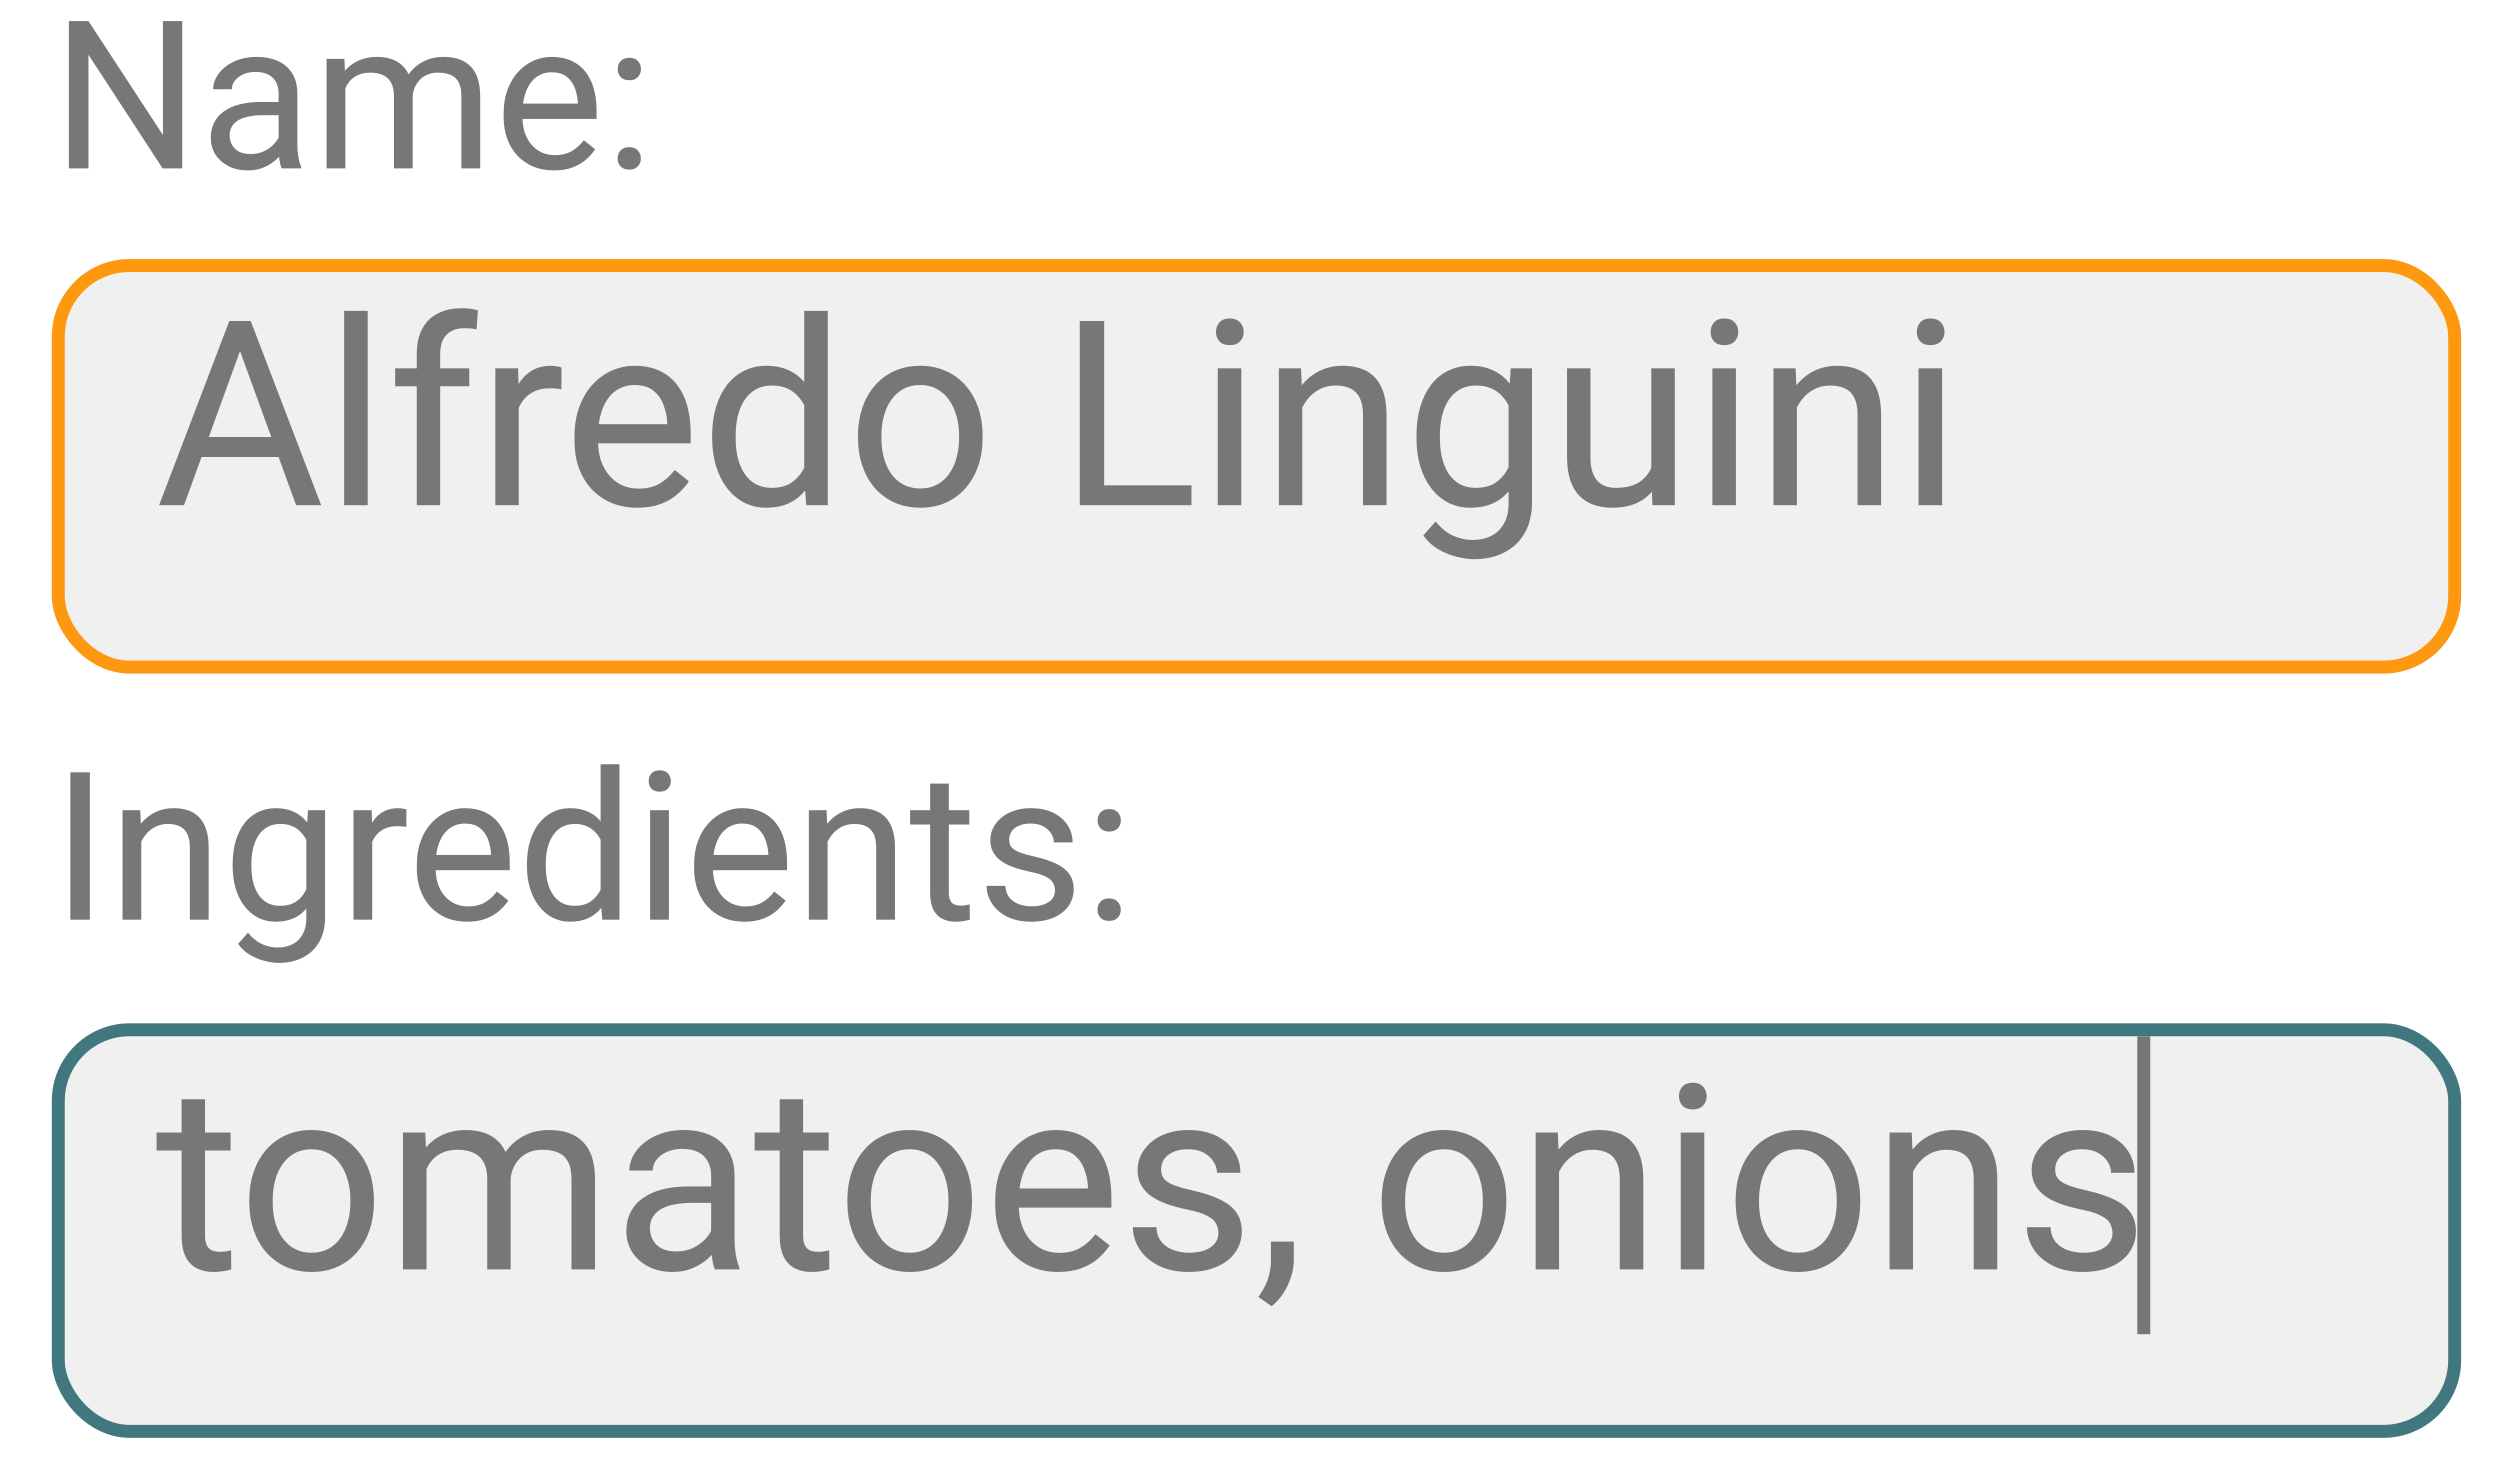 <svg width="193" height="114" viewBox="0 0 193 114" fill="none" xmlns="http://www.w3.org/2000/svg">
<g clip-path="url(#clip0_32_92)">
<rect width="193" height="114" fill="none"/>
<g filter="url(#filter0_d_32_92)">
<rect x="4" y="16" width="186" height="32" rx="6" fill="#F0F0F0"/>
<rect x="4.5" y="16.5" width="185" height="31" rx="5.5" stroke="#FF9811"/>
</g>
<path d="M18.914 26.041L14.207 39H12.283L17.703 24.781H18.943L18.914 26.041ZM22.859 39L18.143 26.041L18.113 24.781H19.354L24.793 39H22.859ZM22.615 33.736V35.279H14.627V33.736H22.615ZM28.387 24V39H26.57V24H28.387ZM33.982 39H32.176V27.32C32.176 26.559 32.312 25.917 32.586 25.396C32.866 24.869 33.266 24.472 33.787 24.205C34.308 23.932 34.926 23.795 35.643 23.795C35.851 23.795 36.059 23.808 36.268 23.834C36.482 23.86 36.691 23.899 36.893 23.951L36.795 25.426C36.658 25.393 36.502 25.37 36.326 25.357C36.157 25.344 35.988 25.338 35.818 25.338C35.434 25.338 35.102 25.416 34.822 25.572C34.549 25.722 34.34 25.943 34.197 26.236C34.054 26.529 33.982 26.891 33.982 27.32V39ZM36.228 28.434V29.82H30.506V28.434H36.228ZM40.047 30.094V39H38.24V28.434H39.998L40.047 30.094ZM43.348 28.375L43.338 30.055C43.188 30.022 43.045 30.003 42.908 29.996C42.778 29.983 42.628 29.977 42.459 29.977C42.042 29.977 41.675 30.042 41.355 30.172C41.036 30.302 40.766 30.484 40.545 30.719C40.324 30.953 40.148 31.233 40.018 31.559C39.894 31.878 39.812 32.229 39.773 32.613L39.266 32.906C39.266 32.268 39.328 31.669 39.451 31.109C39.581 30.549 39.78 30.055 40.047 29.625C40.314 29.189 40.652 28.85 41.062 28.609C41.479 28.362 41.974 28.238 42.547 28.238C42.677 28.238 42.827 28.255 42.996 28.287C43.165 28.313 43.283 28.342 43.348 28.375ZM49.207 39.195C48.471 39.195 47.804 39.072 47.205 38.824C46.613 38.57 46.102 38.215 45.672 37.76C45.249 37.304 44.923 36.764 44.695 36.139C44.467 35.514 44.353 34.83 44.353 34.088V33.678C44.353 32.818 44.48 32.053 44.734 31.383C44.988 30.706 45.333 30.133 45.77 29.664C46.206 29.195 46.7 28.84 47.254 28.6C47.807 28.359 48.38 28.238 48.973 28.238C49.728 28.238 50.379 28.369 50.926 28.629C51.479 28.889 51.932 29.254 52.283 29.723C52.635 30.185 52.895 30.732 53.065 31.363C53.234 31.988 53.318 32.672 53.318 33.414V34.225H45.428V32.75H51.512V32.613C51.486 32.145 51.388 31.689 51.219 31.246C51.056 30.803 50.796 30.439 50.438 30.152C50.079 29.866 49.591 29.723 48.973 29.723C48.562 29.723 48.185 29.811 47.84 29.986C47.495 30.156 47.199 30.41 46.951 30.748C46.704 31.087 46.512 31.5 46.375 31.988C46.238 32.477 46.17 33.04 46.17 33.678V34.088C46.17 34.589 46.238 35.061 46.375 35.504C46.518 35.94 46.723 36.324 46.99 36.656C47.264 36.988 47.592 37.249 47.977 37.438C48.367 37.626 48.81 37.721 49.305 37.721C49.943 37.721 50.483 37.59 50.926 37.33C51.368 37.07 51.756 36.721 52.088 36.285L53.182 37.154C52.954 37.499 52.664 37.828 52.312 38.141C51.961 38.453 51.528 38.707 51.014 38.902C50.506 39.098 49.904 39.195 49.207 39.195ZM62.088 36.949V24H63.904V39H62.244L62.088 36.949ZM54.978 33.834V33.629C54.978 32.822 55.076 32.089 55.272 31.432C55.473 30.768 55.757 30.198 56.121 29.723C56.492 29.247 56.932 28.883 57.44 28.629C57.954 28.369 58.527 28.238 59.158 28.238C59.822 28.238 60.402 28.355 60.897 28.59C61.398 28.818 61.821 29.153 62.166 29.596C62.518 30.032 62.794 30.559 62.996 31.178C63.198 31.796 63.338 32.496 63.416 33.277V34.176C63.344 34.95 63.204 35.647 62.996 36.266C62.794 36.884 62.518 37.411 62.166 37.848C61.821 38.284 61.398 38.619 60.897 38.853C60.395 39.081 59.809 39.195 59.139 39.195C58.52 39.195 57.954 39.062 57.44 38.795C56.932 38.528 56.492 38.154 56.121 37.672C55.757 37.19 55.473 36.624 55.272 35.973C55.076 35.315 54.978 34.602 54.978 33.834ZM56.795 33.629V33.834C56.795 34.361 56.847 34.856 56.951 35.318C57.062 35.781 57.231 36.188 57.459 36.539C57.687 36.891 57.977 37.167 58.328 37.369C58.68 37.565 59.1 37.662 59.588 37.662C60.187 37.662 60.678 37.535 61.062 37.281C61.453 37.027 61.766 36.692 62 36.275C62.234 35.859 62.417 35.406 62.547 34.918V32.565C62.469 32.206 62.355 31.861 62.205 31.529C62.062 31.191 61.873 30.891 61.639 30.631C61.411 30.364 61.128 30.152 60.789 29.996C60.457 29.84 60.063 29.762 59.607 29.762C59.113 29.762 58.686 29.866 58.328 30.074C57.977 30.276 57.687 30.556 57.459 30.914C57.231 31.266 57.062 31.676 56.951 32.145C56.847 32.607 56.795 33.102 56.795 33.629ZM66.238 33.834V33.609C66.238 32.848 66.349 32.141 66.57 31.49C66.792 30.833 67.111 30.263 67.527 29.781C67.944 29.293 68.449 28.915 69.041 28.648C69.633 28.375 70.297 28.238 71.033 28.238C71.775 28.238 72.443 28.375 73.035 28.648C73.634 28.915 74.142 29.293 74.559 29.781C74.982 30.263 75.304 30.833 75.525 31.49C75.747 32.141 75.857 32.848 75.857 33.609V33.834C75.857 34.596 75.747 35.302 75.525 35.953C75.304 36.604 74.982 37.174 74.559 37.662C74.142 38.144 73.637 38.522 73.045 38.795C72.459 39.062 71.795 39.195 71.053 39.195C70.311 39.195 69.643 39.062 69.051 38.795C68.458 38.522 67.951 38.144 67.527 37.662C67.111 37.174 66.792 36.604 66.57 35.953C66.349 35.302 66.238 34.596 66.238 33.834ZM68.045 33.609V33.834C68.045 34.361 68.107 34.859 68.231 35.328C68.354 35.79 68.54 36.2 68.787 36.559C69.041 36.917 69.357 37.2 69.734 37.408C70.112 37.61 70.551 37.711 71.053 37.711C71.547 37.711 71.981 37.61 72.352 37.408C72.729 37.2 73.042 36.917 73.289 36.559C73.537 36.2 73.722 35.79 73.846 35.328C73.976 34.859 74.041 34.361 74.041 33.834V33.609C74.041 33.089 73.976 32.597 73.846 32.135C73.722 31.666 73.533 31.253 73.279 30.895C73.032 30.53 72.719 30.244 72.342 30.035C71.971 29.827 71.534 29.723 71.033 29.723C70.538 29.723 70.102 29.827 69.725 30.035C69.353 30.244 69.041 30.53 68.787 30.895C68.54 31.253 68.354 31.666 68.231 32.135C68.107 32.597 68.045 33.089 68.045 33.609ZM91.981 37.467V39H84.871V37.467H91.981ZM85.242 24.781V39H83.357V24.781H85.242ZM95.828 28.434V39H94.012V28.434H95.828ZM93.875 25.631C93.875 25.338 93.963 25.09 94.139 24.889C94.321 24.687 94.588 24.586 94.939 24.586C95.284 24.586 95.548 24.687 95.731 24.889C95.919 25.09 96.014 25.338 96.014 25.631C96.014 25.911 95.919 26.152 95.731 26.354C95.548 26.549 95.284 26.646 94.939 26.646C94.588 26.646 94.321 26.549 94.139 26.354C93.963 26.152 93.875 25.911 93.875 25.631ZM100.535 30.689V39H98.728V28.434H100.438L100.535 30.689ZM100.105 33.316L99.353 33.287C99.36 32.565 99.467 31.897 99.676 31.285C99.884 30.667 100.177 30.13 100.555 29.674C100.932 29.218 101.382 28.866 101.902 28.619C102.43 28.365 103.012 28.238 103.65 28.238C104.171 28.238 104.64 28.31 105.057 28.453C105.473 28.59 105.828 28.811 106.121 29.117C106.421 29.423 106.648 29.82 106.805 30.309C106.961 30.79 107.039 31.38 107.039 32.076V39H105.223V32.057C105.223 31.503 105.141 31.061 104.979 30.729C104.816 30.39 104.578 30.146 104.266 29.996C103.953 29.84 103.569 29.762 103.113 29.762C102.664 29.762 102.254 29.856 101.883 30.045C101.518 30.234 101.202 30.494 100.936 30.826C100.675 31.158 100.47 31.539 100.32 31.969C100.177 32.392 100.105 32.841 100.105 33.316ZM116.629 28.434H118.27V38.775C118.27 39.706 118.081 40.501 117.703 41.158C117.326 41.816 116.798 42.314 116.121 42.652C115.451 42.997 114.676 43.17 113.797 43.17C113.432 43.17 113.003 43.111 112.508 42.994C112.02 42.883 111.538 42.691 111.062 42.418C110.594 42.151 110.2 41.79 109.881 41.334L110.828 40.26C111.271 40.794 111.733 41.165 112.215 41.373C112.703 41.581 113.185 41.685 113.66 41.685C114.233 41.685 114.728 41.578 115.145 41.363C115.561 41.148 115.883 40.829 116.111 40.406C116.346 39.99 116.463 39.475 116.463 38.863V30.758L116.629 28.434ZM109.354 33.834V33.629C109.354 32.822 109.448 32.089 109.637 31.432C109.832 30.768 110.109 30.198 110.467 29.723C110.831 29.247 111.271 28.883 111.785 28.629C112.299 28.369 112.879 28.238 113.523 28.238C114.188 28.238 114.767 28.355 115.262 28.59C115.763 28.818 116.186 29.153 116.531 29.596C116.883 30.032 117.16 30.559 117.361 31.178C117.563 31.796 117.703 32.496 117.781 33.277V34.176C117.71 34.95 117.57 35.647 117.361 36.266C117.16 36.884 116.883 37.411 116.531 37.848C116.186 38.284 115.763 38.619 115.262 38.853C114.76 39.081 114.174 39.195 113.504 39.195C112.872 39.195 112.299 39.062 111.785 38.795C111.277 38.528 110.841 38.154 110.477 37.672C110.112 37.19 109.832 36.624 109.637 35.973C109.448 35.315 109.354 34.602 109.354 33.834ZM111.16 33.629V33.834C111.16 34.361 111.212 34.856 111.316 35.318C111.427 35.781 111.593 36.188 111.814 36.539C112.042 36.891 112.332 37.167 112.684 37.369C113.035 37.565 113.455 37.662 113.943 37.662C114.542 37.662 115.037 37.535 115.428 37.281C115.818 37.027 116.128 36.692 116.355 36.275C116.59 35.859 116.772 35.406 116.902 34.918V32.565C116.831 32.206 116.72 31.861 116.57 31.529C116.427 31.191 116.238 30.891 116.004 30.631C115.776 30.364 115.493 30.152 115.154 29.996C114.816 29.84 114.419 29.762 113.963 29.762C113.468 29.762 113.042 29.866 112.684 30.074C112.332 30.276 112.042 30.556 111.814 30.914C111.593 31.266 111.427 31.676 111.316 32.145C111.212 32.607 111.16 33.102 111.16 33.629ZM127.479 36.559V28.434H129.295V39H127.566L127.479 36.559ZM127.82 34.332L128.572 34.312C128.572 35.016 128.497 35.667 128.348 36.266C128.204 36.858 127.97 37.372 127.645 37.809C127.319 38.245 126.893 38.587 126.365 38.834C125.838 39.075 125.197 39.195 124.441 39.195C123.927 39.195 123.455 39.12 123.025 38.971C122.602 38.821 122.238 38.59 121.932 38.277C121.626 37.965 121.388 37.558 121.219 37.057C121.056 36.555 120.975 35.953 120.975 35.25V28.434H122.781V35.27C122.781 35.745 122.833 36.139 122.938 36.451C123.048 36.757 123.195 37.001 123.377 37.184C123.566 37.359 123.774 37.483 124.002 37.555C124.236 37.626 124.477 37.662 124.725 37.662C125.493 37.662 126.102 37.516 126.551 37.223C127 36.923 127.322 36.523 127.518 36.022C127.719 35.514 127.82 34.95 127.82 34.332ZM134.012 28.434V39H132.195V28.434H134.012ZM132.059 25.631C132.059 25.338 132.146 25.09 132.322 24.889C132.505 24.687 132.771 24.586 133.123 24.586C133.468 24.586 133.732 24.687 133.914 24.889C134.103 25.09 134.197 25.338 134.197 25.631C134.197 25.911 134.103 26.152 133.914 26.354C133.732 26.549 133.468 26.646 133.123 26.646C132.771 26.646 132.505 26.549 132.322 26.354C132.146 26.152 132.059 25.911 132.059 25.631ZM138.719 30.689V39H136.912V28.434H138.621L138.719 30.689ZM138.289 33.316L137.537 33.287C137.544 32.565 137.651 31.897 137.859 31.285C138.068 30.667 138.361 30.13 138.738 29.674C139.116 29.218 139.565 28.866 140.086 28.619C140.613 28.365 141.196 28.238 141.834 28.238C142.355 28.238 142.824 28.31 143.24 28.453C143.657 28.59 144.012 28.811 144.305 29.117C144.604 29.423 144.832 29.82 144.988 30.309C145.145 30.79 145.223 31.38 145.223 32.076V39H143.406V32.057C143.406 31.503 143.325 31.061 143.162 30.729C142.999 30.39 142.762 30.146 142.449 29.996C142.137 29.84 141.753 29.762 141.297 29.762C140.848 29.762 140.438 29.856 140.066 30.045C139.702 30.234 139.386 30.494 139.119 30.826C138.859 31.158 138.654 31.539 138.504 31.969C138.361 32.392 138.289 32.841 138.289 33.316ZM149.93 28.434V39H148.113V28.434H149.93ZM147.977 25.631C147.977 25.338 148.064 25.09 148.24 24.889C148.423 24.687 148.689 24.586 149.041 24.586C149.386 24.586 149.65 24.687 149.832 24.889C150.021 25.09 150.115 25.338 150.115 25.631C150.115 25.911 150.021 26.152 149.832 26.354C149.65 26.549 149.386 26.646 149.041 26.646C148.689 26.646 148.423 26.549 148.24 26.354C148.064 26.152 147.977 25.911 147.977 25.631Z" fill="#777777"/>
<path d="M14.07 1.625V13H12.555L6.828 4.227V13H5.32V1.625H6.828L12.578 10.422V1.625H14.07ZM21.508 11.555V7.203C21.508 6.87 21.44 6.581 21.305 6.336C21.174 6.086 20.977 5.893 20.711 5.758C20.445 5.622 20.117 5.555 19.727 5.555C19.362 5.555 19.042 5.617 18.766 5.742C18.495 5.867 18.281 6.031 18.125 6.234C17.974 6.438 17.898 6.656 17.898 6.891H16.453C16.453 6.589 16.531 6.289 16.688 5.992C16.844 5.695 17.068 5.427 17.359 5.188C17.656 4.943 18.01 4.75 18.422 4.609C18.838 4.464 19.302 4.391 19.812 4.391C20.427 4.391 20.969 4.495 21.438 4.703C21.912 4.911 22.281 5.227 22.547 5.648C22.818 6.065 22.953 6.589 22.953 7.219V11.156C22.953 11.438 22.977 11.737 23.023 12.055C23.076 12.372 23.151 12.646 23.25 12.875V13H21.742C21.669 12.833 21.612 12.612 21.57 12.336C21.529 12.055 21.508 11.794 21.508 11.555ZM21.758 7.875L21.773 8.891H20.312C19.901 8.891 19.534 8.924 19.211 8.992C18.888 9.055 18.617 9.151 18.398 9.281C18.18 9.411 18.013 9.576 17.898 9.773C17.784 9.966 17.727 10.193 17.727 10.453C17.727 10.719 17.787 10.961 17.906 11.18C18.026 11.398 18.206 11.573 18.445 11.703C18.69 11.828 18.99 11.891 19.344 11.891C19.787 11.891 20.177 11.797 20.516 11.609C20.854 11.422 21.122 11.193 21.32 10.922C21.523 10.651 21.633 10.388 21.648 10.133L22.266 10.828C22.229 11.047 22.13 11.289 21.969 11.555C21.807 11.82 21.591 12.075 21.32 12.32C21.055 12.56 20.737 12.76 20.367 12.922C20.003 13.078 19.591 13.156 19.133 13.156C18.56 13.156 18.057 13.044 17.625 12.82C17.198 12.596 16.865 12.297 16.625 11.922C16.391 11.542 16.273 11.117 16.273 10.648C16.273 10.195 16.362 9.797 16.539 9.453C16.716 9.104 16.971 8.815 17.305 8.586C17.638 8.352 18.039 8.174 18.508 8.055C18.977 7.935 19.5 7.875 20.078 7.875H21.758ZM26.664 6.227V13H25.211V4.547H26.586L26.664 6.227ZM26.367 8.453L25.695 8.43C25.701 7.852 25.776 7.318 25.922 6.828C26.068 6.333 26.284 5.904 26.57 5.539C26.857 5.174 27.213 4.893 27.641 4.695C28.068 4.492 28.562 4.391 29.125 4.391C29.521 4.391 29.885 4.448 30.219 4.562C30.552 4.672 30.841 4.846 31.086 5.086C31.331 5.326 31.521 5.633 31.656 6.008C31.792 6.383 31.859 6.836 31.859 7.367V13H30.414V7.438C30.414 6.995 30.338 6.641 30.188 6.375C30.042 6.109 29.833 5.917 29.562 5.797C29.292 5.672 28.974 5.609 28.609 5.609C28.182 5.609 27.826 5.685 27.539 5.836C27.253 5.987 27.023 6.195 26.852 6.461C26.68 6.727 26.555 7.031 26.477 7.375C26.404 7.714 26.367 8.073 26.367 8.453ZM31.844 7.656L30.875 7.953C30.88 7.49 30.956 7.044 31.102 6.617C31.253 6.19 31.469 5.81 31.75 5.477C32.036 5.143 32.388 4.88 32.805 4.688C33.221 4.49 33.698 4.391 34.234 4.391C34.688 4.391 35.089 4.451 35.438 4.57C35.792 4.69 36.089 4.875 36.328 5.125C36.573 5.37 36.758 5.685 36.883 6.07C37.008 6.456 37.07 6.914 37.07 7.445V13H35.617V7.43C35.617 6.956 35.542 6.589 35.391 6.328C35.245 6.062 35.036 5.878 34.766 5.773C34.5 5.664 34.182 5.609 33.812 5.609C33.495 5.609 33.214 5.664 32.969 5.773C32.724 5.883 32.518 6.034 32.352 6.227C32.185 6.414 32.057 6.63 31.969 6.875C31.885 7.12 31.844 7.38 31.844 7.656ZM42.766 13.156C42.177 13.156 41.643 13.057 41.164 12.859C40.69 12.656 40.281 12.372 39.938 12.008C39.599 11.643 39.339 11.211 39.156 10.711C38.974 10.211 38.883 9.664 38.883 9.07V8.742C38.883 8.055 38.984 7.443 39.188 6.906C39.391 6.365 39.667 5.906 40.016 5.531C40.365 5.156 40.76 4.872 41.203 4.68C41.646 4.487 42.104 4.391 42.578 4.391C43.182 4.391 43.703 4.495 44.141 4.703C44.583 4.911 44.945 5.203 45.227 5.578C45.508 5.948 45.716 6.385 45.852 6.891C45.987 7.391 46.055 7.938 46.055 8.531V9.18H39.742V8H44.609V7.891C44.589 7.516 44.51 7.151 44.375 6.797C44.245 6.443 44.036 6.151 43.75 5.922C43.464 5.693 43.073 5.578 42.578 5.578C42.25 5.578 41.948 5.648 41.672 5.789C41.396 5.924 41.159 6.128 40.961 6.398C40.763 6.669 40.609 7 40.5 7.391C40.391 7.781 40.336 8.232 40.336 8.742V9.07C40.336 9.471 40.391 9.849 40.5 10.203C40.615 10.552 40.779 10.859 40.992 11.125C41.211 11.391 41.474 11.599 41.781 11.75C42.094 11.901 42.448 11.977 42.844 11.977C43.354 11.977 43.786 11.872 44.141 11.664C44.495 11.456 44.805 11.177 45.07 10.828L45.945 11.523C45.763 11.8 45.531 12.062 45.25 12.312C44.969 12.562 44.622 12.766 44.211 12.922C43.805 13.078 43.323 13.156 42.766 13.156ZM47.68 12.234C47.68 11.99 47.755 11.784 47.906 11.617C48.062 11.445 48.286 11.359 48.578 11.359C48.87 11.359 49.091 11.445 49.242 11.617C49.398 11.784 49.477 11.99 49.477 12.234C49.477 12.474 49.398 12.677 49.242 12.844C49.091 13.01 48.87 13.094 48.578 13.094C48.286 13.094 48.062 13.01 47.906 12.844C47.755 12.677 47.68 12.474 47.68 12.234ZM47.688 5.336C47.688 5.091 47.763 4.885 47.914 4.719C48.07 4.547 48.294 4.461 48.586 4.461C48.878 4.461 49.099 4.547 49.25 4.719C49.406 4.885 49.484 5.091 49.484 5.336C49.484 5.576 49.406 5.779 49.25 5.945C49.099 6.112 48.878 6.195 48.586 6.195C48.294 6.195 48.07 6.112 47.914 5.945C47.763 5.779 47.688 5.576 47.688 5.336Z" fill="#777777"/>
<g filter="url(#filter1_d_32_92)">
<rect x="4" y="75" width="186" height="32" rx="6" fill="#F0F0F0"/>
<rect x="4.5" y="75.5" width="185" height="31" rx="5.5" stroke="#417880"/>
</g>
<path d="M17.801 87.434V88.82H12.088V87.434H17.801ZM14.021 84.865H15.828V95.383C15.828 95.741 15.883 96.011 15.994 96.193C16.105 96.376 16.248 96.496 16.424 96.555C16.6 96.613 16.788 96.643 16.99 96.643C17.14 96.643 17.296 96.63 17.459 96.603C17.628 96.571 17.755 96.545 17.84 96.525L17.85 98C17.706 98.046 17.518 98.088 17.283 98.127C17.055 98.172 16.779 98.195 16.453 98.195C16.01 98.195 15.604 98.107 15.232 97.932C14.861 97.756 14.565 97.463 14.344 97.053C14.129 96.636 14.021 96.076 14.021 95.373V84.865ZM19.246 92.834V92.609C19.246 91.848 19.357 91.141 19.578 90.49C19.799 89.833 20.119 89.263 20.535 88.781C20.952 88.293 21.456 87.915 22.049 87.648C22.641 87.375 23.305 87.238 24.041 87.238C24.783 87.238 25.451 87.375 26.043 87.648C26.642 87.915 27.15 88.293 27.566 88.781C27.99 89.263 28.312 89.833 28.533 90.49C28.755 91.141 28.865 91.848 28.865 92.609V92.834C28.865 93.596 28.755 94.302 28.533 94.953C28.312 95.604 27.99 96.174 27.566 96.662C27.15 97.144 26.645 97.522 26.053 97.795C25.467 98.062 24.803 98.195 24.061 98.195C23.318 98.195 22.651 98.062 22.059 97.795C21.466 97.522 20.958 97.144 20.535 96.662C20.119 96.174 19.799 95.604 19.578 94.953C19.357 94.302 19.246 93.596 19.246 92.834ZM21.053 92.609V92.834C21.053 93.361 21.115 93.859 21.238 94.328C21.362 94.79 21.547 95.201 21.795 95.559C22.049 95.917 22.365 96.2 22.742 96.408C23.12 96.61 23.559 96.711 24.061 96.711C24.555 96.711 24.988 96.61 25.359 96.408C25.737 96.2 26.049 95.917 26.297 95.559C26.544 95.201 26.73 94.79 26.854 94.328C26.984 93.859 27.049 93.361 27.049 92.834V92.609C27.049 92.088 26.984 91.597 26.854 91.135C26.73 90.666 26.541 90.253 26.287 89.894C26.04 89.53 25.727 89.243 25.35 89.035C24.979 88.827 24.542 88.723 24.041 88.723C23.546 88.723 23.11 88.827 22.732 89.035C22.361 89.243 22.049 89.53 21.795 89.894C21.547 90.253 21.362 90.666 21.238 91.135C21.115 91.597 21.053 92.088 21.053 92.609ZM32.928 89.533V98H31.111V87.434H32.83L32.928 89.533ZM32.557 92.316L31.717 92.287C31.723 91.564 31.818 90.897 32 90.285C32.182 89.667 32.453 89.13 32.81 88.674C33.169 88.218 33.615 87.867 34.148 87.619C34.682 87.365 35.301 87.238 36.004 87.238C36.499 87.238 36.954 87.31 37.371 87.453C37.788 87.59 38.149 87.808 38.455 88.107C38.761 88.407 38.999 88.791 39.168 89.26C39.337 89.728 39.422 90.295 39.422 90.959V98H37.615V91.047C37.615 90.493 37.521 90.051 37.332 89.719C37.15 89.387 36.889 89.146 36.551 88.996C36.212 88.84 35.815 88.762 35.359 88.762C34.825 88.762 34.38 88.856 34.022 89.045C33.663 89.234 33.377 89.494 33.162 89.826C32.947 90.158 32.791 90.539 32.693 90.969C32.602 91.392 32.557 91.841 32.557 92.316ZM39.402 91.32L38.191 91.691C38.198 91.112 38.292 90.555 38.475 90.022C38.663 89.488 38.934 89.012 39.285 88.596C39.643 88.179 40.083 87.85 40.603 87.609C41.124 87.362 41.72 87.238 42.391 87.238C42.957 87.238 43.458 87.313 43.895 87.463C44.337 87.613 44.708 87.844 45.008 88.156C45.314 88.462 45.545 88.856 45.701 89.338C45.857 89.82 45.935 90.393 45.935 91.057V98H44.119V91.037C44.119 90.445 44.025 89.986 43.836 89.66C43.654 89.328 43.393 89.097 43.055 88.967C42.723 88.83 42.325 88.762 41.863 88.762C41.466 88.762 41.115 88.83 40.809 88.967C40.503 89.103 40.245 89.292 40.037 89.533C39.829 89.768 39.669 90.038 39.559 90.344C39.454 90.65 39.402 90.975 39.402 91.32ZM54.9 96.193V90.754C54.9 90.337 54.816 89.976 54.647 89.67C54.484 89.357 54.236 89.117 53.904 88.947C53.572 88.778 53.162 88.693 52.674 88.693C52.218 88.693 51.818 88.772 51.473 88.928C51.134 89.084 50.867 89.289 50.672 89.543C50.483 89.797 50.389 90.07 50.389 90.363H48.582C48.582 89.986 48.68 89.611 48.875 89.24C49.07 88.869 49.35 88.534 49.715 88.234C50.086 87.928 50.529 87.688 51.043 87.512C51.564 87.329 52.143 87.238 52.781 87.238C53.55 87.238 54.227 87.368 54.812 87.629C55.405 87.889 55.867 88.283 56.199 88.811C56.538 89.331 56.707 89.986 56.707 90.773V95.695C56.707 96.047 56.736 96.421 56.795 96.818C56.86 97.216 56.954 97.557 57.078 97.844V98H55.193C55.102 97.792 55.031 97.515 54.978 97.17C54.926 96.818 54.9 96.493 54.9 96.193ZM55.213 91.594L55.232 92.863H53.406C52.892 92.863 52.433 92.906 52.029 92.99C51.626 93.068 51.287 93.189 51.014 93.352C50.74 93.514 50.532 93.719 50.389 93.967C50.245 94.208 50.174 94.491 50.174 94.816C50.174 95.148 50.249 95.451 50.398 95.725C50.548 95.998 50.773 96.216 51.072 96.379C51.378 96.535 51.753 96.613 52.195 96.613C52.749 96.613 53.237 96.496 53.66 96.262C54.083 96.027 54.419 95.741 54.666 95.402C54.92 95.064 55.057 94.735 55.076 94.416L55.848 95.285C55.802 95.559 55.678 95.861 55.477 96.193C55.275 96.525 55.005 96.844 54.666 97.15C54.334 97.45 53.937 97.701 53.475 97.902C53.019 98.098 52.505 98.195 51.932 98.195C51.215 98.195 50.587 98.055 50.047 97.775C49.513 97.495 49.096 97.121 48.797 96.652C48.504 96.177 48.357 95.647 48.357 95.061C48.357 94.494 48.468 93.996 48.69 93.566C48.911 93.13 49.23 92.769 49.647 92.482C50.063 92.189 50.565 91.968 51.15 91.818C51.736 91.669 52.391 91.594 53.113 91.594H55.213ZM63.973 87.434V88.82H58.26V87.434H63.973ZM60.193 84.865H62V95.383C62 95.741 62.055 96.011 62.166 96.193C62.277 96.376 62.42 96.496 62.596 96.555C62.772 96.613 62.96 96.643 63.162 96.643C63.312 96.643 63.468 96.63 63.631 96.603C63.8 96.571 63.927 96.545 64.012 96.525L64.022 98C63.878 98.046 63.69 98.088 63.455 98.127C63.227 98.172 62.95 98.195 62.625 98.195C62.182 98.195 61.775 98.107 61.404 97.932C61.033 97.756 60.737 97.463 60.516 97.053C60.301 96.636 60.193 96.076 60.193 95.373V84.865ZM65.418 92.834V92.609C65.418 91.848 65.529 91.141 65.75 90.49C65.971 89.833 66.29 89.263 66.707 88.781C67.124 88.293 67.628 87.915 68.221 87.648C68.813 87.375 69.477 87.238 70.213 87.238C70.955 87.238 71.622 87.375 72.215 87.648C72.814 87.915 73.322 88.293 73.738 88.781C74.162 89.263 74.484 89.833 74.705 90.49C74.926 91.141 75.037 91.848 75.037 92.609V92.834C75.037 93.596 74.926 94.302 74.705 94.953C74.484 95.604 74.162 96.174 73.738 96.662C73.322 97.144 72.817 97.522 72.225 97.795C71.639 98.062 70.975 98.195 70.232 98.195C69.49 98.195 68.823 98.062 68.231 97.795C67.638 97.522 67.13 97.144 66.707 96.662C66.29 96.174 65.971 95.604 65.75 94.953C65.529 94.302 65.418 93.596 65.418 92.834ZM67.225 92.609V92.834C67.225 93.361 67.287 93.859 67.41 94.328C67.534 94.79 67.719 95.201 67.967 95.559C68.221 95.917 68.537 96.2 68.914 96.408C69.292 96.61 69.731 96.711 70.232 96.711C70.727 96.711 71.16 96.61 71.531 96.408C71.909 96.2 72.221 95.917 72.469 95.559C72.716 95.201 72.902 94.79 73.025 94.328C73.156 93.859 73.221 93.361 73.221 92.834V92.609C73.221 92.088 73.156 91.597 73.025 91.135C72.902 90.666 72.713 90.253 72.459 89.894C72.212 89.53 71.899 89.243 71.522 89.035C71.15 88.827 70.714 88.723 70.213 88.723C69.718 88.723 69.282 88.827 68.904 89.035C68.533 89.243 68.221 89.53 67.967 89.894C67.719 90.253 67.534 90.666 67.41 91.135C67.287 91.597 67.225 92.088 67.225 92.609ZM81.688 98.195C80.952 98.195 80.284 98.072 79.686 97.824C79.093 97.57 78.582 97.216 78.152 96.76C77.729 96.304 77.404 95.764 77.176 95.139C76.948 94.514 76.834 93.83 76.834 93.088V92.678C76.834 91.818 76.961 91.053 77.215 90.383C77.469 89.706 77.814 89.133 78.25 88.664C78.686 88.195 79.181 87.841 79.734 87.6C80.288 87.359 80.861 87.238 81.453 87.238C82.208 87.238 82.859 87.368 83.406 87.629C83.96 87.889 84.412 88.254 84.764 88.723C85.115 89.185 85.376 89.732 85.545 90.363C85.714 90.988 85.799 91.672 85.799 92.414V93.225H77.908V91.75H83.992V91.613C83.966 91.144 83.868 90.689 83.699 90.246C83.537 89.803 83.276 89.439 82.918 89.152C82.56 88.866 82.072 88.723 81.453 88.723C81.043 88.723 80.665 88.811 80.32 88.986C79.975 89.156 79.679 89.409 79.432 89.748C79.184 90.087 78.992 90.5 78.856 90.988C78.719 91.477 78.65 92.04 78.65 92.678V93.088C78.65 93.589 78.719 94.061 78.856 94.504C78.999 94.94 79.204 95.324 79.471 95.656C79.744 95.988 80.073 96.249 80.457 96.438C80.848 96.626 81.29 96.721 81.785 96.721C82.423 96.721 82.963 96.591 83.406 96.33C83.849 96.07 84.236 95.721 84.568 95.285L85.662 96.154C85.434 96.499 85.144 96.828 84.793 97.141C84.441 97.453 84.008 97.707 83.494 97.902C82.986 98.098 82.384 98.195 81.688 98.195ZM94.061 95.197C94.061 94.937 94.002 94.696 93.885 94.475C93.774 94.247 93.543 94.042 93.191 93.859C92.846 93.671 92.326 93.508 91.629 93.371C91.043 93.247 90.512 93.101 90.037 92.932C89.568 92.762 89.168 92.557 88.836 92.316C88.51 92.076 88.26 91.792 88.084 91.467C87.908 91.141 87.82 90.76 87.82 90.324C87.82 89.908 87.912 89.514 88.094 89.143C88.283 88.772 88.546 88.443 88.885 88.156C89.23 87.87 89.643 87.645 90.125 87.482C90.607 87.32 91.144 87.238 91.736 87.238C92.583 87.238 93.305 87.388 93.904 87.688C94.503 87.987 94.962 88.387 95.281 88.889C95.6 89.383 95.76 89.934 95.76 90.539H93.953C93.953 90.246 93.865 89.963 93.689 89.689C93.52 89.409 93.269 89.178 92.938 88.996C92.612 88.814 92.212 88.723 91.736 88.723C91.235 88.723 90.828 88.801 90.516 88.957C90.21 89.107 89.985 89.299 89.842 89.533C89.705 89.768 89.637 90.015 89.637 90.275C89.637 90.471 89.669 90.647 89.734 90.803C89.806 90.953 89.93 91.092 90.106 91.223C90.281 91.346 90.529 91.463 90.848 91.574C91.167 91.685 91.574 91.796 92.068 91.906C92.934 92.102 93.647 92.336 94.207 92.609C94.767 92.883 95.184 93.218 95.457 93.615C95.731 94.012 95.867 94.494 95.867 95.061C95.867 95.523 95.769 95.946 95.574 96.33C95.385 96.714 95.109 97.046 94.744 97.326C94.386 97.6 93.956 97.814 93.455 97.971C92.96 98.12 92.404 98.195 91.785 98.195C90.854 98.195 90.066 98.029 89.422 97.697C88.777 97.365 88.289 96.936 87.957 96.408C87.625 95.881 87.459 95.324 87.459 94.738H89.275C89.301 95.233 89.445 95.627 89.705 95.92C89.966 96.206 90.284 96.412 90.662 96.535C91.04 96.652 91.414 96.711 91.785 96.711C92.28 96.711 92.693 96.646 93.025 96.516C93.364 96.385 93.621 96.206 93.797 95.978C93.973 95.751 94.061 95.49 94.061 95.197ZM99.881 95.852V97.307C99.881 97.899 99.731 98.524 99.432 99.182C99.132 99.846 98.712 100.399 98.172 100.842L97.147 100.129C97.355 99.842 97.531 99.549 97.674 99.25C97.817 98.957 97.924 98.651 97.996 98.332C98.074 98.019 98.113 97.688 98.113 97.336V95.852H99.881ZM106.668 92.834V92.609C106.668 91.848 106.779 91.141 107 90.49C107.221 89.833 107.54 89.263 107.957 88.781C108.374 88.293 108.878 87.915 109.471 87.648C110.063 87.375 110.727 87.238 111.463 87.238C112.205 87.238 112.872 87.375 113.465 87.648C114.064 87.915 114.572 88.293 114.988 88.781C115.411 89.263 115.734 89.833 115.955 90.49C116.176 91.141 116.287 91.848 116.287 92.609V92.834C116.287 93.596 116.176 94.302 115.955 94.953C115.734 95.604 115.411 96.174 114.988 96.662C114.572 97.144 114.067 97.522 113.475 97.795C112.889 98.062 112.225 98.195 111.482 98.195C110.74 98.195 110.073 98.062 109.48 97.795C108.888 97.522 108.38 97.144 107.957 96.662C107.54 96.174 107.221 95.604 107 94.953C106.779 94.302 106.668 93.596 106.668 92.834ZM108.475 92.609V92.834C108.475 93.361 108.536 93.859 108.66 94.328C108.784 94.79 108.969 95.201 109.217 95.559C109.471 95.917 109.786 96.2 110.164 96.408C110.542 96.61 110.981 96.711 111.482 96.711C111.977 96.711 112.41 96.61 112.781 96.408C113.159 96.2 113.471 95.917 113.719 95.559C113.966 95.201 114.152 94.79 114.275 94.328C114.406 93.859 114.471 93.361 114.471 92.834V92.609C114.471 92.088 114.406 91.597 114.275 91.135C114.152 90.666 113.963 90.253 113.709 89.894C113.462 89.53 113.149 89.243 112.771 89.035C112.4 88.827 111.964 88.723 111.463 88.723C110.968 88.723 110.532 88.827 110.154 89.035C109.783 89.243 109.471 89.53 109.217 89.894C108.969 90.253 108.784 90.666 108.66 91.135C108.536 91.597 108.475 92.088 108.475 92.609ZM120.359 89.689V98H118.553V87.434H120.262L120.359 89.689ZM119.93 92.316L119.178 92.287C119.184 91.564 119.292 90.897 119.5 90.285C119.708 89.667 120.001 89.13 120.379 88.674C120.757 88.218 121.206 87.867 121.727 87.619C122.254 87.365 122.837 87.238 123.475 87.238C123.995 87.238 124.464 87.31 124.881 87.453C125.298 87.59 125.652 87.811 125.945 88.117C126.245 88.423 126.473 88.82 126.629 89.309C126.785 89.79 126.863 90.38 126.863 91.076V98H125.047V91.057C125.047 90.503 124.965 90.061 124.803 89.728C124.64 89.39 124.402 89.146 124.09 88.996C123.777 88.84 123.393 88.762 122.938 88.762C122.488 88.762 122.078 88.856 121.707 89.045C121.342 89.234 121.027 89.494 120.76 89.826C120.499 90.158 120.294 90.539 120.145 90.969C120.001 91.392 119.93 91.841 119.93 92.316ZM131.57 87.434V98H129.754V87.434H131.57ZM129.617 84.631C129.617 84.338 129.705 84.091 129.881 83.889C130.063 83.687 130.33 83.586 130.682 83.586C131.027 83.586 131.29 83.687 131.473 83.889C131.661 84.091 131.756 84.338 131.756 84.631C131.756 84.911 131.661 85.152 131.473 85.353C131.29 85.549 131.027 85.647 130.682 85.647C130.33 85.647 130.063 85.549 129.881 85.353C129.705 85.152 129.617 84.911 129.617 84.631ZM133.992 92.834V92.609C133.992 91.848 134.103 91.141 134.324 90.49C134.546 89.833 134.865 89.263 135.281 88.781C135.698 88.293 136.202 87.915 136.795 87.648C137.387 87.375 138.051 87.238 138.787 87.238C139.529 87.238 140.197 87.375 140.789 87.648C141.388 87.915 141.896 88.293 142.312 88.781C142.736 89.263 143.058 89.833 143.279 90.49C143.501 91.141 143.611 91.848 143.611 92.609V92.834C143.611 93.596 143.501 94.302 143.279 94.953C143.058 95.604 142.736 96.174 142.312 96.662C141.896 97.144 141.391 97.522 140.799 97.795C140.213 98.062 139.549 98.195 138.807 98.195C138.064 98.195 137.397 98.062 136.805 97.795C136.212 97.522 135.704 97.144 135.281 96.662C134.865 96.174 134.546 95.604 134.324 94.953C134.103 94.302 133.992 93.596 133.992 92.834ZM135.799 92.609V92.834C135.799 93.361 135.861 93.859 135.984 94.328C136.108 94.79 136.294 95.201 136.541 95.559C136.795 95.917 137.111 96.2 137.488 96.408C137.866 96.61 138.305 96.711 138.807 96.711C139.301 96.711 139.734 96.61 140.105 96.408C140.483 96.2 140.796 95.917 141.043 95.559C141.29 95.201 141.476 94.79 141.6 94.328C141.73 93.859 141.795 93.361 141.795 92.834V92.609C141.795 92.088 141.73 91.597 141.6 91.135C141.476 90.666 141.287 90.253 141.033 89.894C140.786 89.53 140.473 89.243 140.096 89.035C139.725 88.827 139.288 88.723 138.787 88.723C138.292 88.723 137.856 88.827 137.479 89.035C137.107 89.243 136.795 89.53 136.541 89.894C136.294 90.253 136.108 90.666 135.984 91.135C135.861 91.597 135.799 92.088 135.799 92.609ZM147.684 89.689V98H145.877V87.434H147.586L147.684 89.689ZM147.254 92.316L146.502 92.287C146.508 91.564 146.616 90.897 146.824 90.285C147.033 89.667 147.326 89.13 147.703 88.674C148.081 88.218 148.53 87.867 149.051 87.619C149.578 87.365 150.161 87.238 150.799 87.238C151.32 87.238 151.788 87.31 152.205 87.453C152.622 87.59 152.977 87.811 153.27 88.117C153.569 88.423 153.797 88.82 153.953 89.309C154.109 89.79 154.188 90.38 154.188 91.076V98H152.371V91.057C152.371 90.503 152.29 90.061 152.127 89.728C151.964 89.39 151.727 89.146 151.414 88.996C151.102 88.84 150.717 88.762 150.262 88.762C149.812 88.762 149.402 88.856 149.031 89.045C148.667 89.234 148.351 89.494 148.084 89.826C147.824 90.158 147.618 90.539 147.469 90.969C147.326 91.392 147.254 91.841 147.254 92.316ZM163.084 95.197C163.084 94.937 163.025 94.696 162.908 94.475C162.798 94.247 162.566 94.042 162.215 93.859C161.87 93.671 161.349 93.508 160.652 93.371C160.066 93.247 159.536 93.101 159.061 92.932C158.592 92.762 158.191 92.557 157.859 92.316C157.534 92.076 157.283 91.792 157.107 91.467C156.932 91.141 156.844 90.76 156.844 90.324C156.844 89.908 156.935 89.514 157.117 89.143C157.306 88.772 157.57 88.443 157.908 88.156C158.253 87.87 158.667 87.645 159.148 87.482C159.63 87.32 160.167 87.238 160.76 87.238C161.606 87.238 162.329 87.388 162.928 87.688C163.527 87.987 163.986 88.387 164.305 88.889C164.624 89.383 164.783 89.934 164.783 90.539H162.977C162.977 90.246 162.889 89.963 162.713 89.689C162.544 89.409 162.293 89.178 161.961 88.996C161.635 88.814 161.235 88.723 160.76 88.723C160.258 88.723 159.852 88.801 159.539 88.957C159.233 89.107 159.008 89.299 158.865 89.533C158.729 89.768 158.66 90.015 158.66 90.275C158.66 90.471 158.693 90.647 158.758 90.803C158.829 90.953 158.953 91.092 159.129 91.223C159.305 91.346 159.552 91.463 159.871 91.574C160.19 91.685 160.597 91.796 161.092 91.906C161.958 92.102 162.671 92.336 163.23 92.609C163.79 92.883 164.207 93.218 164.48 93.615C164.754 94.012 164.891 94.494 164.891 95.061C164.891 95.523 164.793 95.946 164.598 96.33C164.409 96.714 164.132 97.046 163.768 97.326C163.41 97.6 162.98 97.814 162.479 97.971C161.984 98.12 161.427 98.195 160.809 98.195C159.878 98.195 159.09 98.029 158.445 97.697C157.801 97.365 157.312 96.936 156.98 96.408C156.648 95.881 156.482 95.324 156.482 94.738H158.299C158.325 95.233 158.468 95.627 158.729 95.92C158.989 96.206 159.308 96.412 159.686 96.535C160.063 96.652 160.438 96.711 160.809 96.711C161.303 96.711 161.717 96.646 162.049 96.516C162.387 96.385 162.645 96.206 162.82 95.978C162.996 95.751 163.084 95.49 163.084 95.197Z" fill="#777777"/>
<path d="M6.938 59.625V71H5.43V59.625H6.938ZM10.906 64.352V71H9.461V62.547H10.828L10.906 64.352ZM10.562 66.453L9.961 66.43C9.966 65.852 10.052 65.318 10.219 64.828C10.385 64.333 10.62 63.904 10.922 63.539C11.224 63.175 11.583 62.893 12 62.695C12.422 62.492 12.888 62.391 13.398 62.391C13.815 62.391 14.19 62.448 14.523 62.562C14.857 62.672 15.141 62.849 15.375 63.094C15.615 63.339 15.797 63.656 15.922 64.047C16.047 64.432 16.109 64.904 16.109 65.461V71H14.656V65.445C14.656 65.003 14.591 64.648 14.461 64.383C14.331 64.112 14.141 63.917 13.891 63.797C13.641 63.672 13.333 63.609 12.969 63.609C12.609 63.609 12.281 63.685 11.984 63.836C11.693 63.987 11.44 64.195 11.227 64.461C11.018 64.727 10.854 65.031 10.734 65.375C10.62 65.713 10.562 66.073 10.562 66.453ZM23.781 62.547H25.094V70.82C25.094 71.565 24.943 72.201 24.641 72.727C24.338 73.253 23.917 73.651 23.375 73.922C22.838 74.198 22.219 74.336 21.516 74.336C21.224 74.336 20.88 74.289 20.484 74.195C20.094 74.107 19.708 73.953 19.328 73.734C18.953 73.521 18.638 73.232 18.383 72.867L19.141 72.008C19.495 72.435 19.865 72.732 20.25 72.898C20.641 73.065 21.026 73.148 21.406 73.148C21.865 73.148 22.26 73.062 22.594 72.891C22.927 72.719 23.185 72.463 23.367 72.125C23.555 71.792 23.648 71.38 23.648 70.891V64.406L23.781 62.547ZM17.961 66.867V66.703C17.961 66.057 18.037 65.471 18.188 64.945C18.344 64.414 18.565 63.958 18.852 63.578C19.143 63.198 19.495 62.906 19.906 62.703C20.318 62.495 20.781 62.391 21.297 62.391C21.828 62.391 22.292 62.484 22.688 62.672C23.088 62.854 23.427 63.122 23.703 63.477C23.984 63.825 24.206 64.247 24.367 64.742C24.529 65.237 24.641 65.797 24.703 66.422V67.141C24.646 67.76 24.534 68.318 24.367 68.812C24.206 69.307 23.984 69.729 23.703 70.078C23.427 70.427 23.088 70.695 22.688 70.883C22.287 71.065 21.818 71.156 21.281 71.156C20.776 71.156 20.318 71.049 19.906 70.836C19.5 70.622 19.151 70.323 18.859 69.938C18.568 69.552 18.344 69.099 18.188 68.578C18.037 68.052 17.961 67.482 17.961 66.867ZM19.406 66.703V66.867C19.406 67.289 19.448 67.685 19.531 68.055C19.62 68.424 19.753 68.75 19.93 69.031C20.112 69.312 20.344 69.534 20.625 69.695C20.906 69.852 21.242 69.93 21.633 69.93C22.112 69.93 22.508 69.828 22.82 69.625C23.133 69.422 23.38 69.154 23.562 68.82C23.75 68.487 23.896 68.125 24 67.734V65.852C23.943 65.565 23.854 65.289 23.734 65.023C23.62 64.753 23.469 64.513 23.281 64.305C23.099 64.091 22.872 63.922 22.602 63.797C22.331 63.672 22.013 63.609 21.648 63.609C21.253 63.609 20.912 63.693 20.625 63.859C20.344 64.021 20.112 64.245 19.93 64.531C19.753 64.812 19.62 65.141 19.531 65.516C19.448 65.885 19.406 66.281 19.406 66.703ZM28.734 63.875V71H27.289V62.547H28.695L28.734 63.875ZM31.375 62.5L31.367 63.844C31.247 63.818 31.133 63.802 31.023 63.797C30.919 63.786 30.799 63.781 30.664 63.781C30.331 63.781 30.037 63.833 29.781 63.938C29.526 64.042 29.31 64.188 29.133 64.375C28.956 64.562 28.815 64.787 28.711 65.047C28.612 65.302 28.547 65.583 28.516 65.891L28.109 66.125C28.109 65.615 28.159 65.135 28.258 64.688C28.362 64.24 28.521 63.844 28.734 63.5C28.948 63.151 29.219 62.88 29.547 62.688C29.88 62.49 30.276 62.391 30.734 62.391C30.838 62.391 30.958 62.404 31.094 62.43C31.229 62.45 31.323 62.474 31.375 62.5ZM36.062 71.156C35.474 71.156 34.94 71.057 34.461 70.859C33.987 70.656 33.578 70.372 33.234 70.008C32.896 69.643 32.635 69.211 32.453 68.711C32.271 68.211 32.18 67.664 32.18 67.07V66.742C32.18 66.055 32.281 65.443 32.484 64.906C32.688 64.365 32.964 63.906 33.312 63.531C33.661 63.156 34.057 62.872 34.5 62.68C34.943 62.487 35.401 62.391 35.875 62.391C36.479 62.391 37 62.495 37.438 62.703C37.88 62.911 38.242 63.203 38.523 63.578C38.805 63.948 39.013 64.385 39.148 64.891C39.284 65.391 39.352 65.938 39.352 66.531V67.18H33.039V66H37.906V65.891C37.885 65.516 37.807 65.151 37.672 64.797C37.542 64.443 37.333 64.151 37.047 63.922C36.76 63.693 36.37 63.578 35.875 63.578C35.547 63.578 35.245 63.648 34.969 63.789C34.693 63.925 34.456 64.128 34.258 64.398C34.06 64.669 33.906 65 33.797 65.391C33.688 65.781 33.633 66.232 33.633 66.742V67.07C33.633 67.471 33.688 67.849 33.797 68.203C33.911 68.552 34.075 68.859 34.289 69.125C34.508 69.391 34.771 69.599 35.078 69.75C35.391 69.901 35.745 69.977 36.141 69.977C36.651 69.977 37.083 69.872 37.438 69.664C37.792 69.456 38.102 69.177 38.367 68.828L39.242 69.523C39.06 69.799 38.828 70.062 38.547 70.312C38.266 70.562 37.919 70.766 37.508 70.922C37.102 71.078 36.62 71.156 36.062 71.156ZM46.367 69.359V59H47.82V71H46.492L46.367 69.359ZM40.68 66.867V66.703C40.68 66.057 40.758 65.471 40.914 64.945C41.075 64.414 41.302 63.958 41.594 63.578C41.891 63.198 42.242 62.906 42.648 62.703C43.06 62.495 43.518 62.391 44.023 62.391C44.555 62.391 45.018 62.484 45.414 62.672C45.815 62.854 46.154 63.122 46.43 63.477C46.711 63.825 46.932 64.247 47.094 64.742C47.255 65.237 47.367 65.797 47.43 66.422V67.141C47.372 67.76 47.26 68.318 47.094 68.812C46.932 69.307 46.711 69.729 46.43 70.078C46.154 70.427 45.815 70.695 45.414 70.883C45.013 71.065 44.544 71.156 44.008 71.156C43.513 71.156 43.06 71.049 42.648 70.836C42.242 70.622 41.891 70.323 41.594 69.938C41.302 69.552 41.075 69.099 40.914 68.578C40.758 68.052 40.68 67.482 40.68 66.867ZM42.133 66.703V66.867C42.133 67.289 42.175 67.685 42.258 68.055C42.346 68.424 42.482 68.75 42.664 69.031C42.846 69.312 43.078 69.534 43.359 69.695C43.641 69.852 43.977 69.93 44.367 69.93C44.846 69.93 45.24 69.828 45.547 69.625C45.859 69.422 46.109 69.154 46.297 68.82C46.484 68.487 46.63 68.125 46.734 67.734V65.852C46.672 65.565 46.581 65.289 46.461 65.023C46.346 64.753 46.195 64.513 46.008 64.305C45.825 64.091 45.599 63.922 45.328 63.797C45.062 63.672 44.747 63.609 44.383 63.609C43.987 63.609 43.646 63.693 43.359 63.859C43.078 64.021 42.846 64.245 42.664 64.531C42.482 64.812 42.346 65.141 42.258 65.516C42.175 65.885 42.133 66.281 42.133 66.703ZM51.641 62.547V71H50.188V62.547H51.641ZM50.078 60.305C50.078 60.07 50.148 59.872 50.289 59.711C50.435 59.55 50.648 59.469 50.93 59.469C51.206 59.469 51.417 59.55 51.562 59.711C51.714 59.872 51.789 60.07 51.789 60.305C51.789 60.529 51.714 60.721 51.562 60.883C51.417 61.039 51.206 61.117 50.93 61.117C50.648 61.117 50.435 61.039 50.289 60.883C50.148 60.721 50.078 60.529 50.078 60.305ZM57.469 71.156C56.88 71.156 56.346 71.057 55.867 70.859C55.393 70.656 54.984 70.372 54.641 70.008C54.302 69.643 54.042 69.211 53.859 68.711C53.677 68.211 53.586 67.664 53.586 67.07V66.742C53.586 66.055 53.688 65.443 53.891 64.906C54.094 64.365 54.37 63.906 54.719 63.531C55.068 63.156 55.464 62.872 55.906 62.68C56.349 62.487 56.807 62.391 57.281 62.391C57.885 62.391 58.406 62.495 58.844 62.703C59.286 62.911 59.648 63.203 59.93 63.578C60.211 63.948 60.419 64.385 60.555 64.891C60.69 65.391 60.758 65.938 60.758 66.531V67.18H54.445V66H59.312V65.891C59.292 65.516 59.214 65.151 59.078 64.797C58.948 64.443 58.74 64.151 58.453 63.922C58.167 63.693 57.776 63.578 57.281 63.578C56.953 63.578 56.651 63.648 56.375 63.789C56.099 63.925 55.862 64.128 55.664 64.398C55.466 64.669 55.312 65 55.203 65.391C55.094 65.781 55.039 66.232 55.039 66.742V67.07C55.039 67.471 55.094 67.849 55.203 68.203C55.318 68.552 55.482 68.859 55.695 69.125C55.914 69.391 56.177 69.599 56.484 69.75C56.797 69.901 57.151 69.977 57.547 69.977C58.057 69.977 58.49 69.872 58.844 69.664C59.198 69.456 59.508 69.177 59.773 68.828L60.648 69.523C60.466 69.799 60.234 70.062 59.953 70.312C59.672 70.562 59.325 70.766 58.914 70.922C58.508 71.078 58.026 71.156 57.469 71.156ZM63.891 64.352V71H62.445V62.547H63.812L63.891 64.352ZM63.547 66.453L62.945 66.43C62.95 65.852 63.036 65.318 63.203 64.828C63.37 64.333 63.604 63.904 63.906 63.539C64.208 63.175 64.568 62.893 64.984 62.695C65.406 62.492 65.872 62.391 66.383 62.391C66.799 62.391 67.174 62.448 67.508 62.562C67.841 62.672 68.125 62.849 68.359 63.094C68.599 63.339 68.781 63.656 68.906 64.047C69.031 64.432 69.094 64.904 69.094 65.461V71H67.641V65.445C67.641 65.003 67.576 64.648 67.445 64.383C67.315 64.112 67.125 63.917 66.875 63.797C66.625 63.672 66.318 63.609 65.953 63.609C65.594 63.609 65.266 63.685 64.969 63.836C64.677 63.987 64.424 64.195 64.211 64.461C64.003 64.727 63.839 65.031 63.719 65.375C63.604 65.713 63.547 66.073 63.547 66.453ZM74.828 62.547V63.656H70.258V62.547H74.828ZM71.805 60.492H73.25V68.906C73.25 69.193 73.294 69.409 73.383 69.555C73.471 69.701 73.586 69.797 73.727 69.844C73.867 69.891 74.018 69.914 74.18 69.914C74.299 69.914 74.424 69.904 74.555 69.883C74.69 69.857 74.792 69.836 74.859 69.82L74.867 71C74.753 71.037 74.602 71.07 74.414 71.102C74.232 71.138 74.01 71.156 73.75 71.156C73.396 71.156 73.07 71.086 72.773 70.945C72.477 70.805 72.24 70.57 72.062 70.242C71.891 69.909 71.805 69.461 71.805 68.898V60.492ZM81.445 68.758C81.445 68.549 81.398 68.357 81.305 68.18C81.216 67.997 81.031 67.833 80.75 67.688C80.474 67.537 80.057 67.406 79.5 67.297C79.031 67.198 78.607 67.081 78.227 66.945C77.852 66.81 77.531 66.646 77.266 66.453C77.005 66.26 76.805 66.034 76.664 65.773C76.523 65.513 76.453 65.208 76.453 64.859C76.453 64.526 76.526 64.211 76.672 63.914C76.823 63.617 77.034 63.354 77.305 63.125C77.581 62.896 77.912 62.716 78.297 62.586C78.682 62.456 79.112 62.391 79.586 62.391C80.263 62.391 80.841 62.51 81.32 62.75C81.799 62.99 82.167 63.31 82.422 63.711C82.677 64.107 82.805 64.547 82.805 65.031H81.359C81.359 64.797 81.289 64.57 81.148 64.352C81.013 64.128 80.812 63.943 80.547 63.797C80.287 63.651 79.966 63.578 79.586 63.578C79.185 63.578 78.859 63.641 78.609 63.766C78.365 63.885 78.185 64.039 78.07 64.227C77.961 64.414 77.906 64.612 77.906 64.82C77.906 64.977 77.932 65.117 77.984 65.242C78.042 65.362 78.141 65.474 78.281 65.578C78.422 65.677 78.62 65.771 78.875 65.859C79.13 65.948 79.456 66.037 79.852 66.125C80.544 66.281 81.115 66.469 81.562 66.688C82.01 66.906 82.344 67.174 82.562 67.492C82.781 67.81 82.891 68.195 82.891 68.648C82.891 69.018 82.812 69.357 82.656 69.664C82.505 69.971 82.284 70.237 81.992 70.461C81.706 70.68 81.362 70.852 80.961 70.977C80.565 71.096 80.12 71.156 79.625 71.156C78.88 71.156 78.25 71.023 77.734 70.758C77.219 70.492 76.828 70.148 76.562 69.727C76.297 69.305 76.164 68.859 76.164 68.391H77.617C77.638 68.787 77.753 69.102 77.961 69.336C78.169 69.565 78.424 69.729 78.727 69.828C79.029 69.922 79.328 69.969 79.625 69.969C80.021 69.969 80.352 69.917 80.617 69.812C80.888 69.708 81.094 69.565 81.234 69.383C81.375 69.201 81.445 68.992 81.445 68.758ZM84.727 70.234C84.727 69.99 84.802 69.784 84.953 69.617C85.109 69.445 85.333 69.359 85.625 69.359C85.917 69.359 86.138 69.445 86.289 69.617C86.445 69.784 86.523 69.99 86.523 70.234C86.523 70.474 86.445 70.677 86.289 70.844C86.138 71.01 85.917 71.094 85.625 71.094C85.333 71.094 85.109 71.01 84.953 70.844C84.802 70.677 84.727 70.474 84.727 70.234ZM84.734 63.336C84.734 63.091 84.81 62.885 84.961 62.719C85.117 62.547 85.341 62.461 85.633 62.461C85.924 62.461 86.146 62.547 86.297 62.719C86.453 62.885 86.531 63.091 86.531 63.336C86.531 63.575 86.453 63.779 86.297 63.945C86.146 64.112 85.924 64.195 85.633 64.195C85.341 64.195 85.117 64.112 84.961 63.945C84.81 63.779 84.734 63.575 84.734 63.336Z" fill="#777777"/>
<rect x="165" y="80" width="1" height="23" fill="#777777"/>
</g>
<defs>
<filter id="filter0_d_32_92" x="0" y="16" width="194" height="40" filterUnits="userSpaceOnUse" color-interpolation-filters="sRGB">
<feFlood flood-opacity="0" result="BackgroundImageFix"/>
<feColorMatrix in="SourceAlpha" type="matrix" values="0 0 0 0 0 0 0 0 0 0 0 0 0 0 0 0 0 0 127 0" result="hardAlpha"/>
<feOffset dy="4"/>
<feGaussianBlur stdDeviation="2"/>
<feComposite in2="hardAlpha" operator="out"/>
<feColorMatrix type="matrix" values="0 0 0 0 0 0 0 0 0 0 0 0 0 0 0 0 0 0 0.25 0"/>
<feBlend mode="normal" in2="BackgroundImageFix" result="effect1_dropShadow_32_92"/>
<feBlend mode="normal" in="SourceGraphic" in2="effect1_dropShadow_32_92" result="shape"/>
</filter>
<filter id="filter1_d_32_92" x="0" y="75" width="194" height="40" filterUnits="userSpaceOnUse" color-interpolation-filters="sRGB">
<feFlood flood-opacity="0" result="BackgroundImageFix"/>
<feColorMatrix in="SourceAlpha" type="matrix" values="0 0 0 0 0 0 0 0 0 0 0 0 0 0 0 0 0 0 127 0" result="hardAlpha"/>
<feOffset dy="4"/>
<feGaussianBlur stdDeviation="2"/>
<feComposite in2="hardAlpha" operator="out"/>
<feColorMatrix type="matrix" values="0 0 0 0 0 0 0 0 0 0 0 0 0 0 0 0 0 0 0.25 0"/>
<feBlend mode="normal" in2="BackgroundImageFix" result="effect1_dropShadow_32_92"/>
<feBlend mode="normal" in="SourceGraphic" in2="effect1_dropShadow_32_92" result="shape"/>
</filter>
<clipPath id="clip0_32_92">
<rect width="193" height="114" fill="white"/>
</clipPath>
</defs>
</svg>
